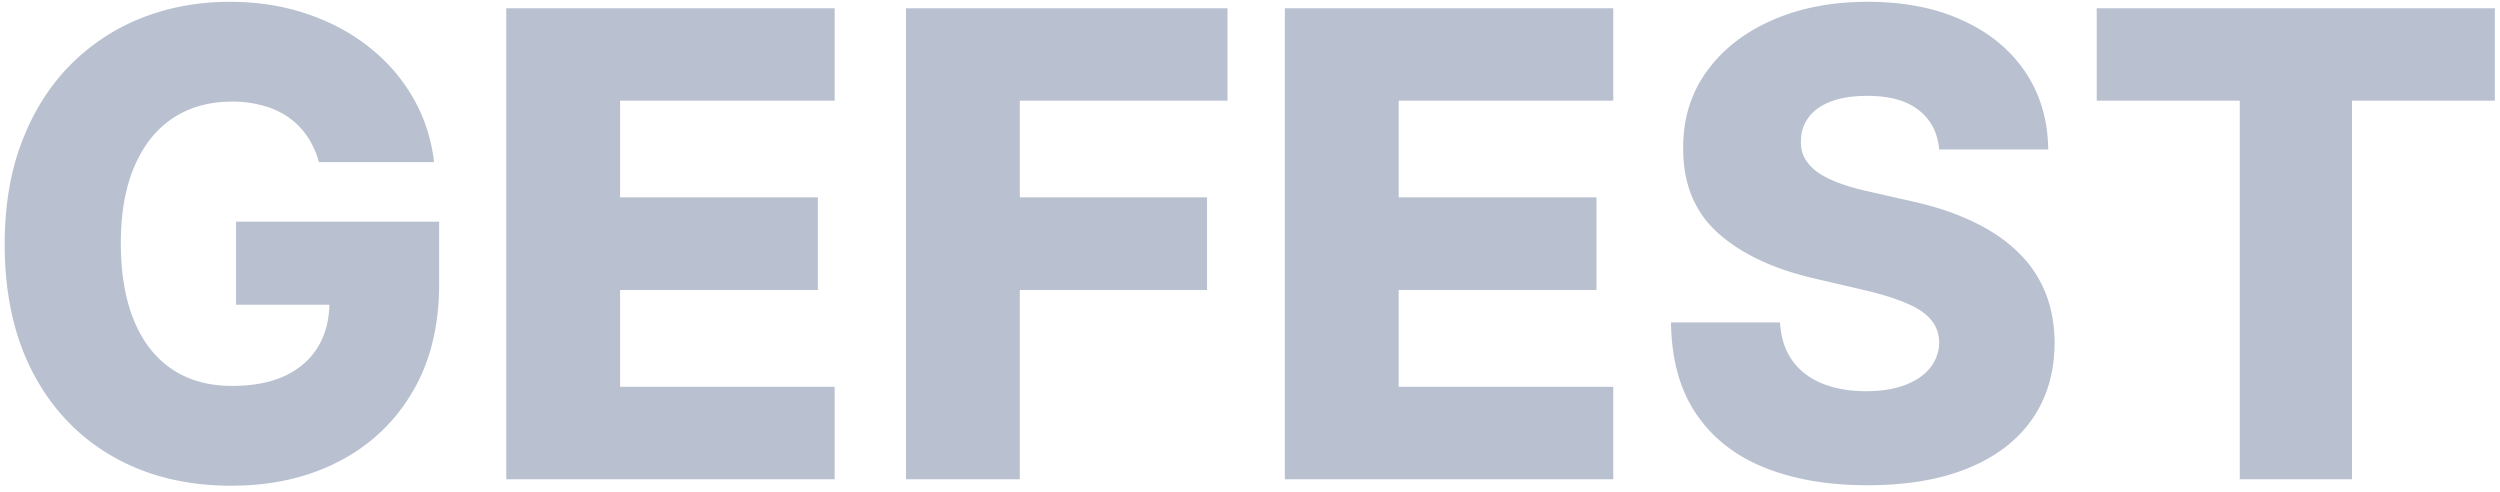 <svg width="193" height="38" fill="none" xmlns="http://www.w3.org/2000/svg"><path d="M24.616 12.515a6.385 6.385 0 00-.888-1.971A5.676 5.676 0 0022.29 9.07a6.169 6.169 0 00-1.953-.905 8.636 8.636 0 00-2.415-.32c-1.764 0-3.29.426-4.581 1.279-1.278.852-2.267 2.095-2.965 3.728-.699 1.622-1.048 3.593-1.048 5.913 0 2.332.337 4.32 1.012 5.966.675 1.645 1.652 2.9 2.93 3.764 1.278.864 2.829 1.296 4.652 1.296 1.61 0 2.971-.26 4.084-.781 1.124-.533 1.977-1.284 2.556-2.255.58-.97.87-2.113.87-3.427l1.634.195h-8.842v-6.41h15.678v4.812c0 3.256-.693 6.043-2.077 8.363-1.373 2.32-3.267 4.102-5.682 5.345-2.403 1.243-5.167 1.864-8.292 1.864-3.468 0-6.516-.752-9.144-2.255s-4.676-3.646-6.144-6.427C1.095 26.02.362 22.707.362 18.87c0-2.982.443-5.628 1.331-7.936.888-2.32 2.125-4.285 3.711-5.895a16.038 16.038 0 015.54-3.658C13.05.554 15.318.14 17.744.14c2.107 0 4.066.302 5.877.906 1.823.603 3.433 1.456 4.83 2.557a13.554 13.554 0 013.427 3.924c.876 1.515 1.42 3.178 1.633 4.989h-8.895zM39.082 37V.636h25.355v7.138H47.871v7.458h15.27v7.155h-15.27v7.475h16.566V37H39.082zm30.86 0V.636h24.822v7.138H78.731v7.458h14.453v7.155H78.73V37h-8.79zm29.248 0V.636h25.355v7.138h-16.566v7.458h15.27v7.155h-15.27v7.475h16.566V37H99.19zm50.515-25.462c-.119-1.302-.646-2.314-1.581-3.036-.923-.734-2.243-1.1-3.959-1.1-1.137 0-2.084.147-2.841.443-.758.296-1.326.704-1.705 1.225a2.965 2.965 0 00-.586 1.758c-.023.545.083 1.024.32 1.438.249.415.604.782 1.065 1.101.474.308 1.042.58 1.705.817s1.408.444 2.237.621l3.125.71c1.799.391 3.386.912 4.759 1.563 1.385.651 2.545 1.427 3.48 2.326a8.992 8.992 0 012.148 3.107c.485 1.172.734 2.486.746 3.942-.012 2.297-.592 4.267-1.74 5.913-1.148 1.645-2.8 2.906-4.954 3.782-2.143.876-4.729 1.314-7.759 1.314-3.042 0-5.694-.456-7.955-1.368-2.261-.911-4.018-2.296-5.273-4.154-1.255-1.859-1.9-4.209-1.936-7.05h8.417c.071 1.172.384 2.15.941 2.93.556.782 1.32 1.373 2.29 1.776.983.402 2.119.604 3.409.604 1.184 0 2.19-.16 3.019-.48.84-.32 1.485-.763 1.935-1.331a3.15 3.15 0 00.693-1.954c-.012-.686-.225-1.272-.64-1.757-.414-.498-1.053-.924-1.917-1.279-.853-.367-1.942-.704-3.267-1.012l-3.8-.888c-3.149-.722-5.629-1.888-7.44-3.498-1.811-1.621-2.71-3.811-2.699-6.57-.011-2.248.592-4.22 1.812-5.912 1.219-1.693 2.906-3.012 5.06-3.96 2.154-.946 4.61-1.42 7.369-1.42 2.817 0 5.261.48 7.333 1.438 2.083.947 3.699 2.28 4.847 3.995 1.148 1.717 1.734 3.705 1.758 5.966h-8.416zm12.162-3.764V.636h30.735v7.138h-11.026V37h-8.665V7.774h-11.044z" fill="#B9C1D1"/></svg>